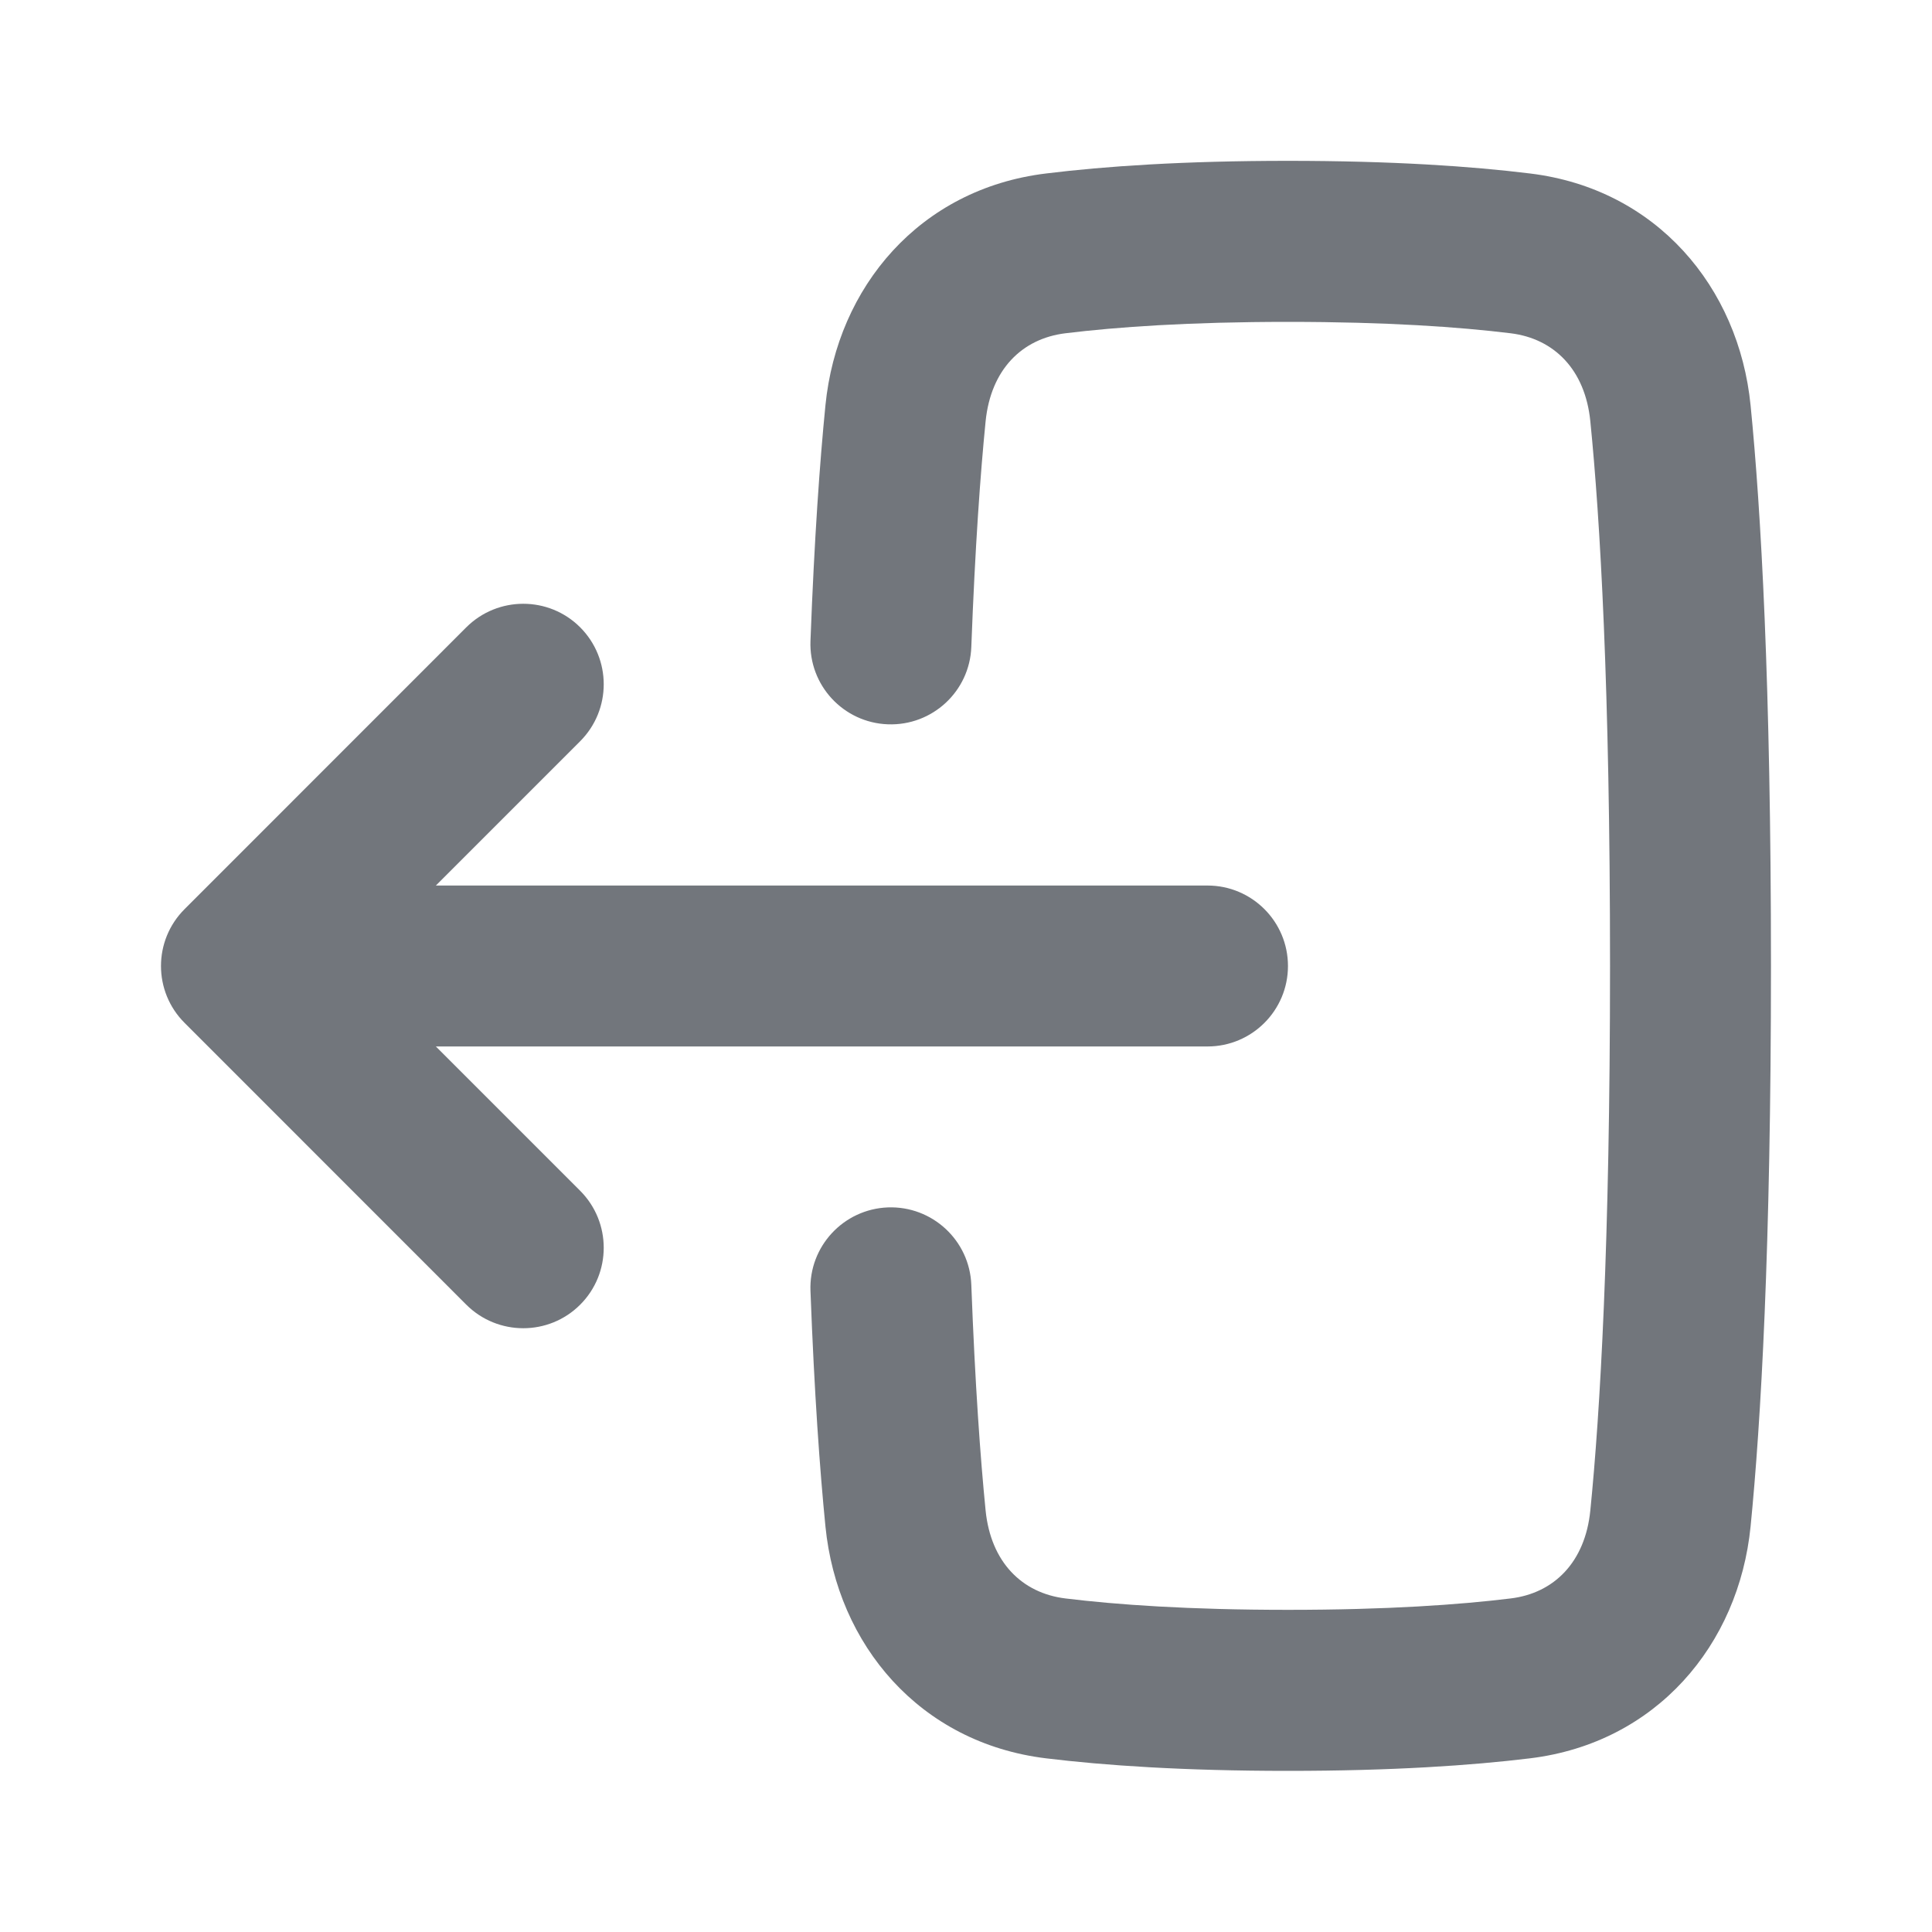 <svg width="20" height="20" viewBox="0 0 20 20" fill="none" xmlns="http://www.w3.org/2000/svg">
<path fill-rule="evenodd" clip-rule="evenodd" d="M9.191 12.499C9.651 12.482 10.038 12.841 10.055 13.301C10.094 14.337 10.149 15.094 10.203 15.637C10.257 16.171 10.579 16.492 11.029 16.547C11.559 16.612 12.307 16.665 13.333 16.665C14.36 16.665 15.108 16.612 15.638 16.547C16.087 16.493 16.41 16.171 16.463 15.636C16.564 14.629 16.667 12.889 16.667 9.999C16.667 7.108 16.564 5.368 16.463 4.361C16.41 3.826 16.087 3.505 15.638 3.45C15.108 3.385 14.36 3.332 13.333 3.332C12.307 3.332 11.559 3.385 11.029 3.45C10.579 3.505 10.257 3.826 10.203 4.361C10.149 4.903 10.094 5.66 10.055 6.697C10.038 7.157 9.651 7.515 9.191 7.498C8.731 7.481 8.372 7.094 8.39 6.634C8.43 5.57 8.487 4.778 8.545 4.195C8.667 2.97 9.521 1.955 10.827 1.796C11.434 1.721 12.251 1.665 13.333 1.665C14.416 1.665 15.232 1.721 15.84 1.796C17.146 1.955 18 2.971 18.122 4.196C18.229 5.274 18.333 7.072 18.333 9.999C18.333 12.925 18.229 14.723 18.122 15.802C18 17.027 17.146 18.042 15.84 18.202C15.232 18.276 14.416 18.332 13.333 18.332C12.251 18.332 11.434 18.276 10.827 18.202C9.521 18.042 8.667 17.027 8.545 15.802C8.487 15.219 8.43 14.428 8.39 13.364C8.372 12.904 8.731 12.517 9.191 12.499Z" fill="#72767C"/>
<path fill-rule="evenodd" clip-rule="evenodd" d="M6.006 12.327C6.331 12.653 6.331 13.181 6.006 13.506C5.681 13.831 5.153 13.831 4.827 13.506L1.911 10.589C1.585 10.264 1.585 9.736 1.911 9.411L4.827 6.494C5.153 6.169 5.681 6.169 6.006 6.494C6.331 6.82 6.331 7.347 6.006 7.673L4.512 9.167H12.5C12.96 9.167 13.333 9.54 13.333 10C13.333 10.46 12.96 10.833 12.5 10.833L4.512 10.833L6.006 12.327Z" fill="#72767C"/>
</svg>
